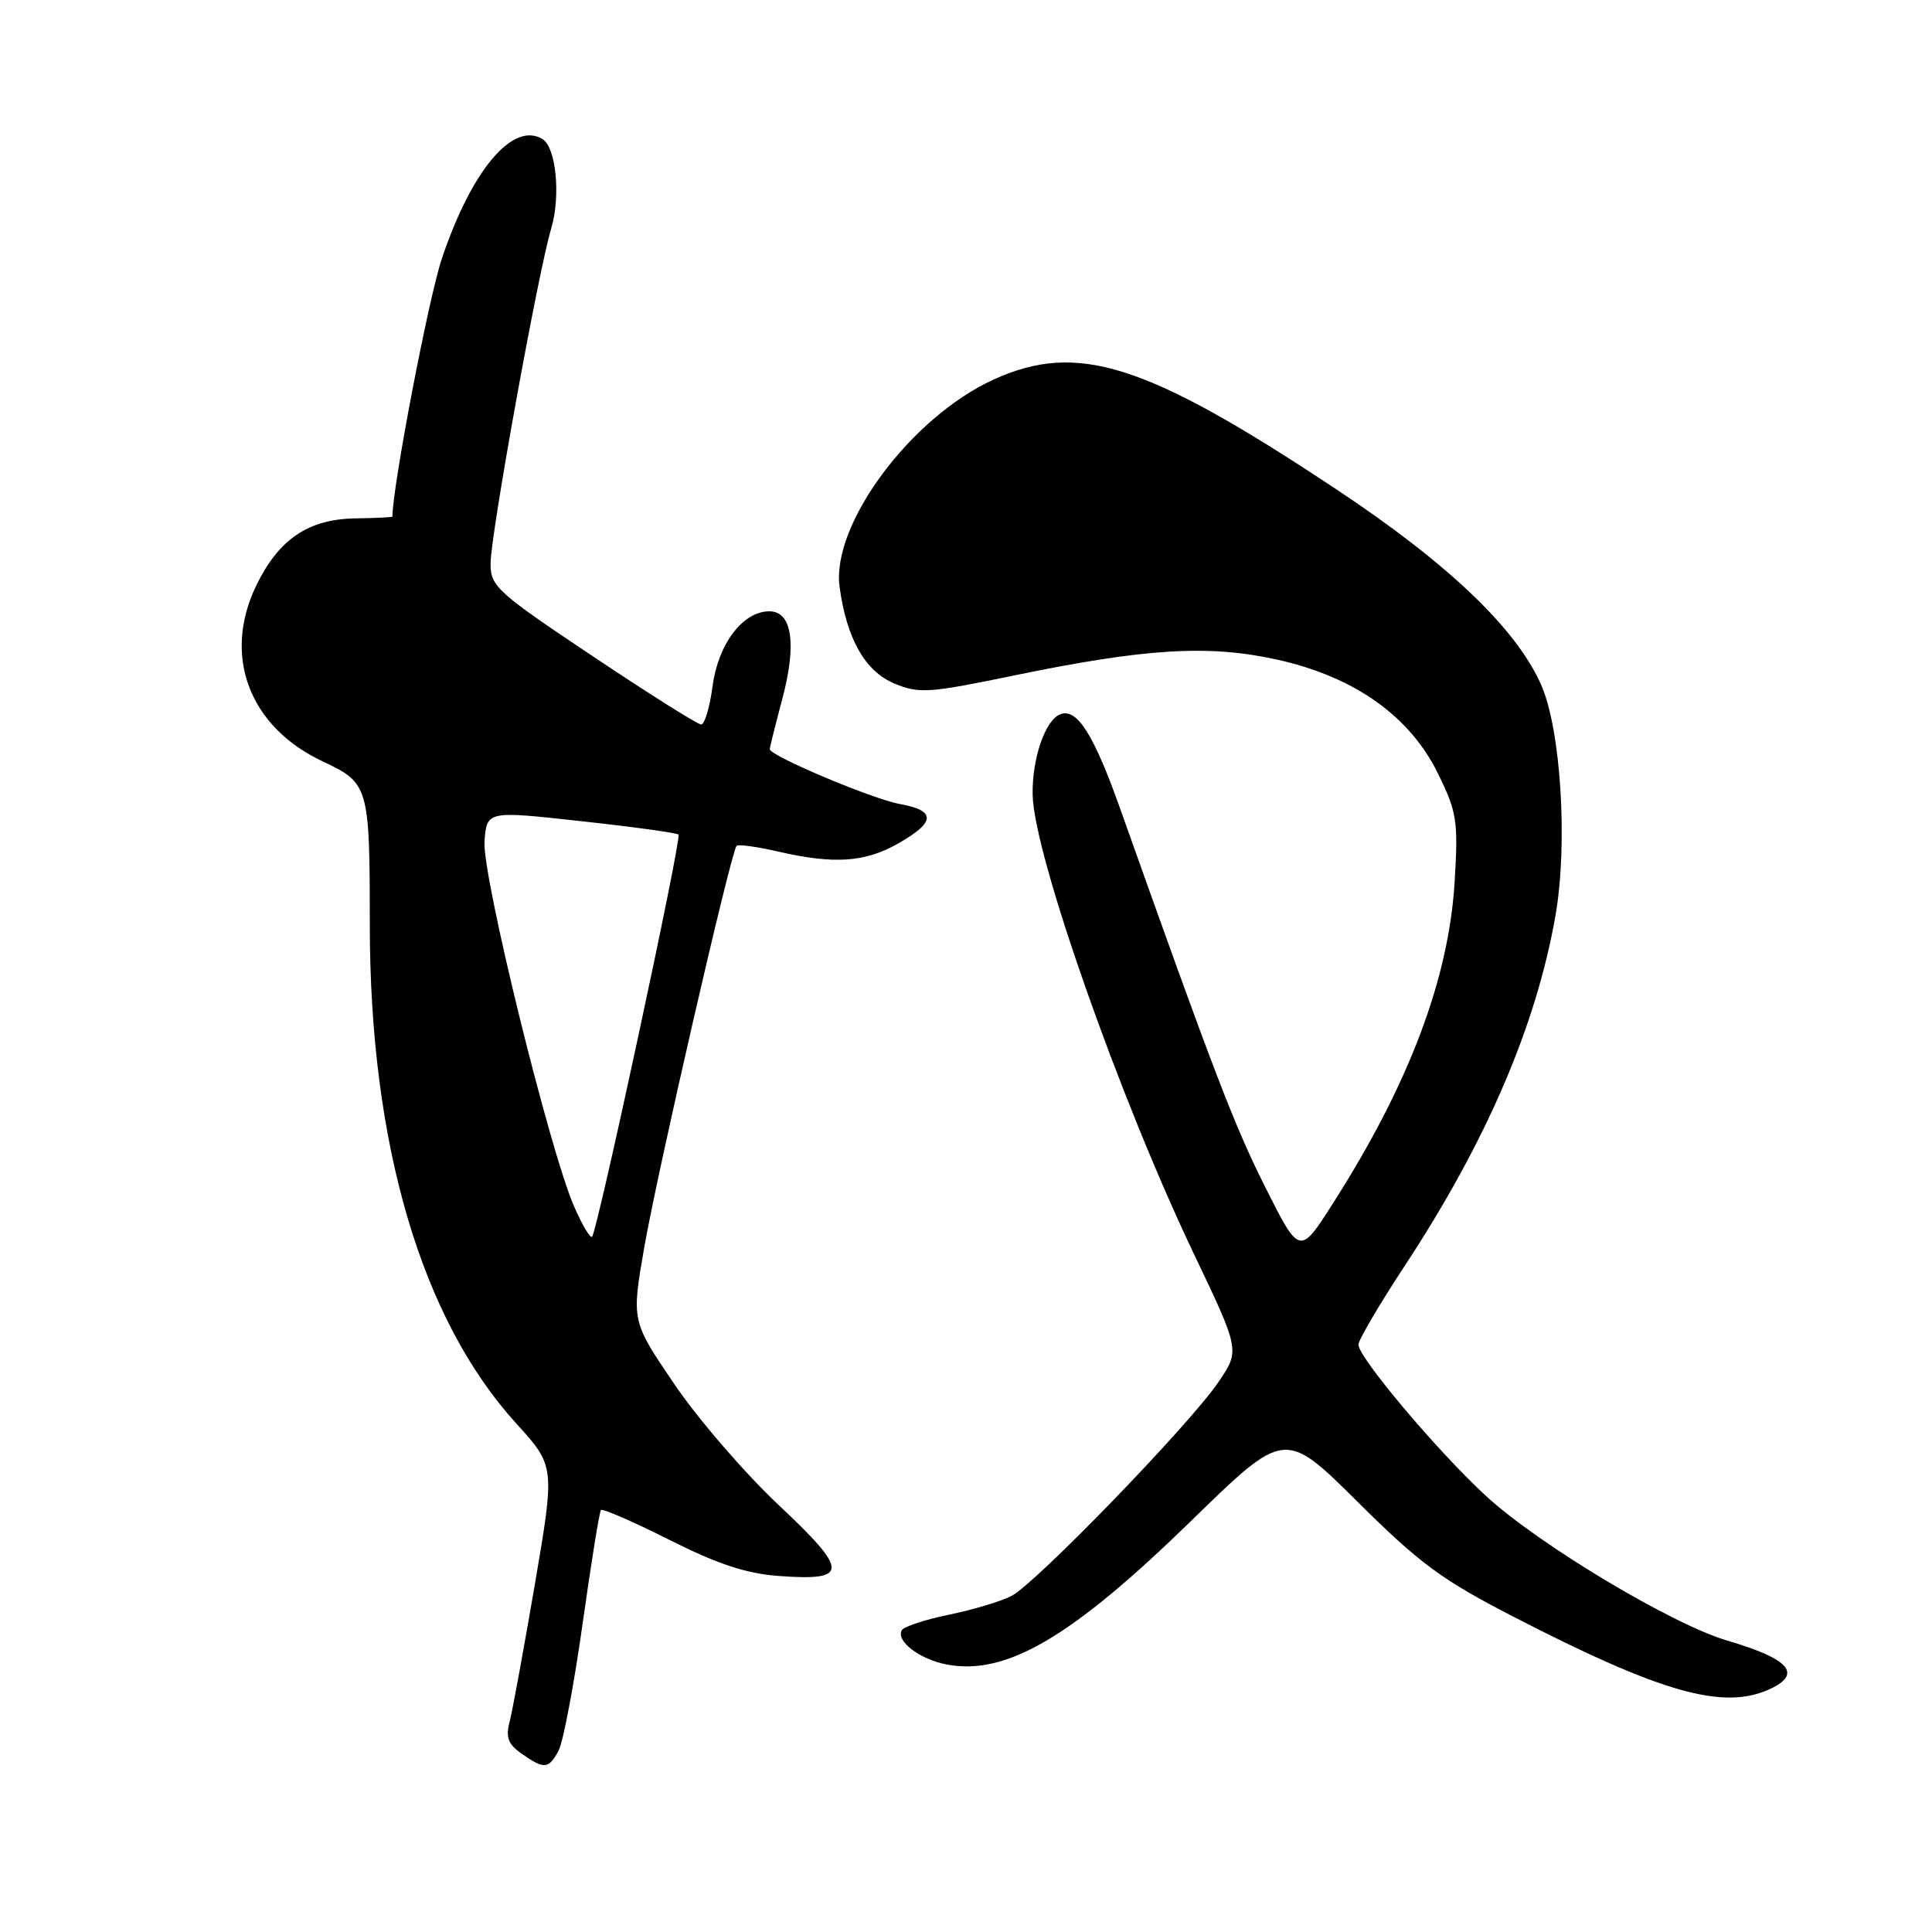 <?xml version="1.0" encoding="UTF-8" standalone="no"?>
<!DOCTYPE svg PUBLIC "-//W3C//DTD SVG 1.1//EN" "http://www.w3.org/Graphics/SVG/1.1/DTD/svg11.dtd" >
<svg xmlns="http://www.w3.org/2000/svg" xmlns:xlink="http://www.w3.org/1999/xlink" version="1.1" viewBox="0 0 256 256">
 <g >
 <path fill="currentColor"
d=" M 74.02 231.96 C 74.62 230.83 76.05 223.30 77.19 215.21 C 78.33 207.12 79.42 200.31 79.63 200.09 C 79.83 199.86 83.91 201.63 88.68 204.03 C 95.17 207.29 98.87 208.51 103.26 208.83 C 112.52 209.50 112.51 208.20 103.17 199.42 C 98.69 195.21 92.47 188.00 89.35 183.40 C 83.67 175.04 83.67 175.04 85.37 165.27 C 87.10 155.30 96.87 112.84 97.60 112.08 C 97.83 111.85 100.29 112.19 103.08 112.83 C 110.53 114.55 114.63 114.27 119.04 111.75 C 123.99 108.93 124.05 107.41 119.25 106.54 C 115.61 105.89 102.00 100.14 102.00 99.27 C 102.00 99.03 102.75 96.03 103.66 92.61 C 105.60 85.32 104.96 81.00 101.94 81.00 C 98.44 81.00 95.16 85.32 94.42 90.91 C 94.05 93.71 93.37 96.00 92.91 96.00 C 92.45 96.00 85.98 91.93 78.54 86.95 C 65.85 78.48 65.00 77.70 65.00 74.70 C 65.00 70.88 71.30 36.08 73.04 30.27 C 74.31 26.03 73.69 19.54 71.90 18.44 C 67.98 16.02 62.49 22.52 58.55 34.26 C 56.79 39.49 52.00 64.52 52.00 68.45 C 52.00 68.54 49.78 68.65 47.07 68.69 C 40.85 68.79 36.94 71.44 33.96 77.57 C 29.45 86.89 33.01 96.32 42.78 100.90 C 48.87 103.75 49.00 104.21 49.00 122.53 C 49.00 151.55 55.81 174.77 68.40 188.61 C 73.54 194.27 73.54 194.27 70.88 209.89 C 69.41 218.47 67.90 226.69 67.53 228.14 C 66.98 230.22 67.33 231.12 69.14 232.39 C 72.12 234.47 72.70 234.42 74.02 231.96 Z  M 234.45 223.84 C 238.88 221.82 237.15 219.82 228.88 217.39 C 221.55 215.24 203.90 204.66 196.92 198.24 C 190.51 192.34 180.00 179.87 180.00 178.17 C 180.00 177.56 182.75 172.88 186.10 167.78 C 196.93 151.33 203.56 135.91 206.11 121.31 C 207.77 111.76 206.83 96.65 204.20 90.72 C 200.90 83.27 191.89 74.67 177.09 64.85 C 151.84 48.09 142.79 45.20 131.60 50.32 C 120.65 55.34 110.13 69.53 111.25 77.77 C 112.17 84.61 114.63 88.95 118.49 90.56 C 121.77 91.93 123.02 91.85 134.24 89.53 C 151.84 85.89 160.15 85.39 169.26 87.41 C 179.50 89.69 186.82 94.89 190.56 102.54 C 193.05 107.63 193.23 108.78 192.75 116.79 C 191.99 129.67 186.69 143.69 176.63 159.44 C 172.21 166.37 172.21 166.37 167.62 157.24 C 163.53 149.09 160.75 141.83 148.42 107.13 C 144.93 97.31 142.70 93.79 140.50 94.64 C 138.49 95.41 136.74 100.53 136.83 105.33 C 136.99 113.22 148.32 145.46 158.23 166.22 C 164.31 178.95 164.31 178.95 161.40 183.20 C 157.54 188.85 137.23 209.83 134.03 211.47 C 132.64 212.19 128.92 213.30 125.77 213.95 C 122.61 214.60 119.80 215.52 119.51 215.99 C 118.63 217.41 121.86 219.88 125.47 220.56 C 133.36 222.04 142.01 216.95 157.87 201.49 C 170.24 189.43 170.24 189.43 179.87 198.98 C 188.18 207.23 191.02 209.32 200.63 214.27 C 220.13 224.31 228.33 226.63 234.45 223.84 Z  M 76.09 159.90 C 72.85 152.55 63.88 116.01 64.20 111.51 C 64.50 107.43 64.50 107.43 77.00 108.81 C 83.88 109.56 89.69 110.36 89.91 110.59 C 90.36 111.03 79.15 163.18 78.45 163.88 C 78.22 164.12 77.15 162.33 76.09 159.90 Z "/>
</g>
</svg>